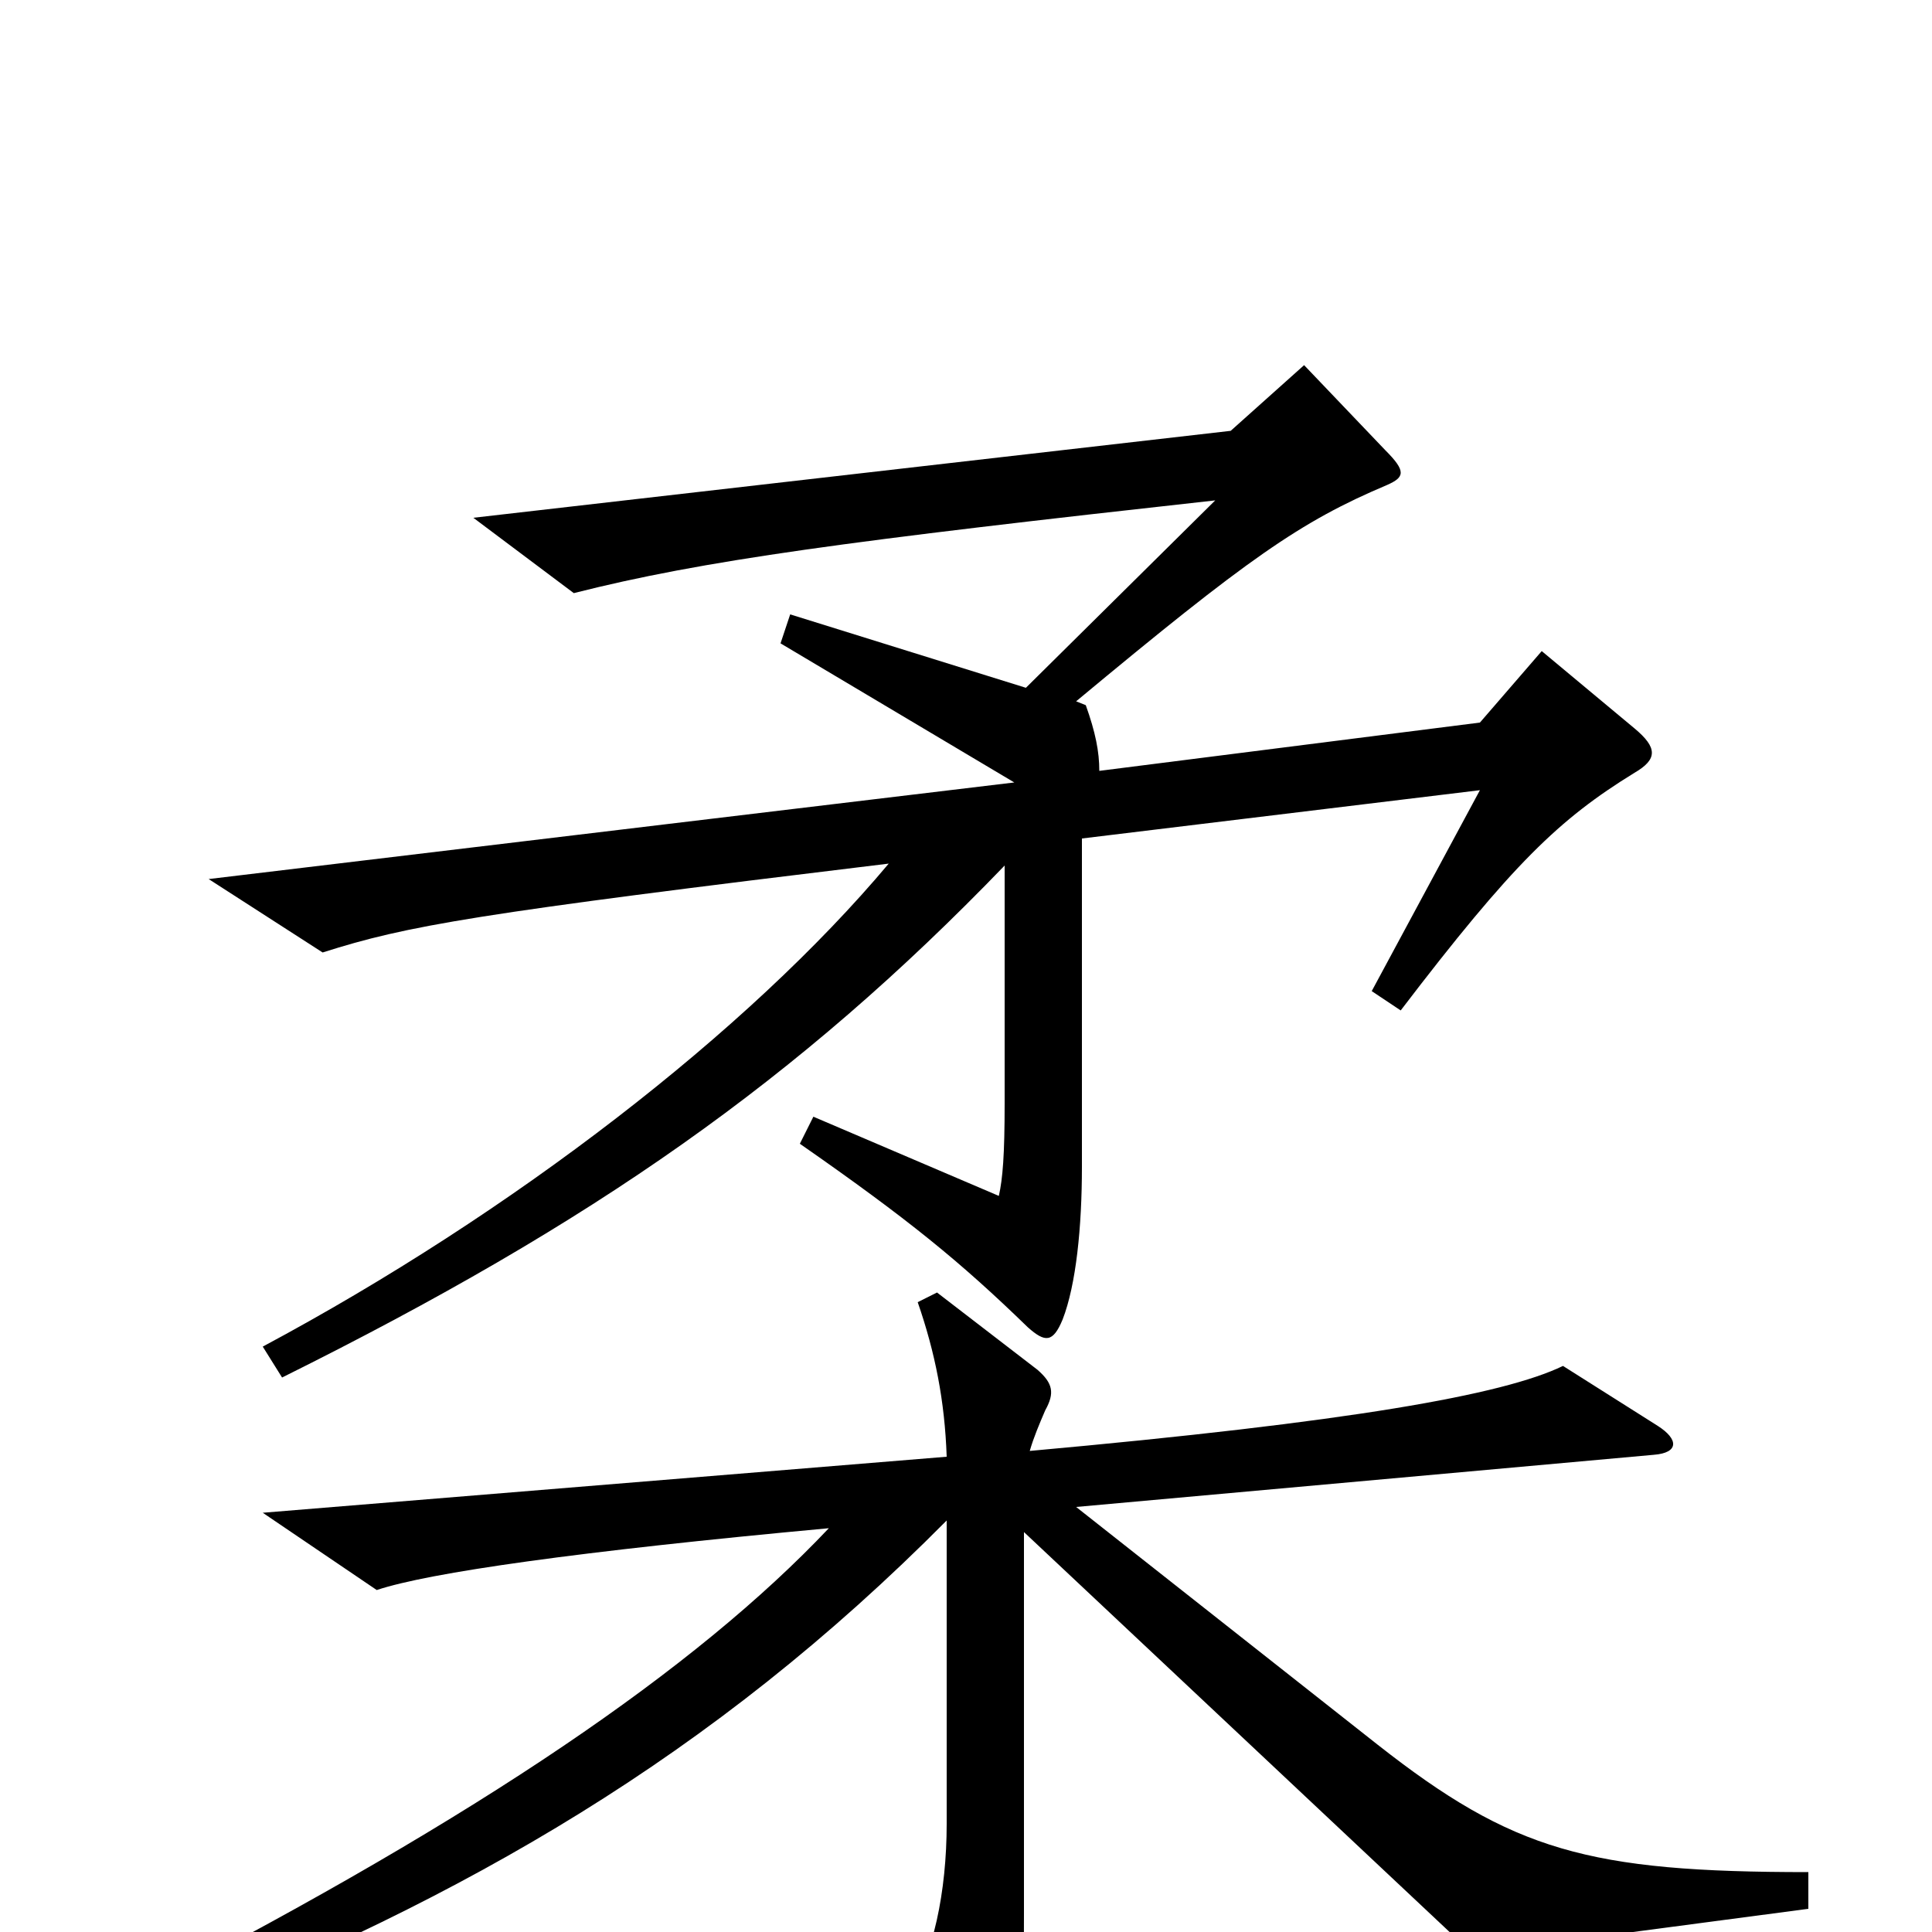 <svg xmlns="http://www.w3.org/2000/svg" viewBox="0 -1000 1000 1000">
	<path fill="#000000" d="M846 -600C858 -607 858 -613 846 -623L798 -663L766 -626L569 -601C569 -611 567 -621 562 -635L557 -637C646 -711 673 -730 718 -749C727 -753 728 -756 717 -767L675 -811L637 -777L245 -732L297 -693C364 -710 439 -720 629 -741L531 -644L409 -682L404 -667L525 -595L108 -545L167 -507C211 -521 245 -527 460 -553C387 -466 265 -372 136 -303L146 -287C307 -367 413 -441 520 -552V-429C520 -402 519 -390 517 -381L421 -422L414 -408C470 -369 497 -347 532 -313C541 -305 545 -305 550 -317C557 -335 560 -365 560 -396V-566L766 -591L710 -487L725 -477C783 -553 807 -576 846 -600ZM936 -12V-31C822 -31 783 -42 713 -97L557 -220L856 -247C869 -248 869 -255 858 -262L809 -293C778 -278 699 -264 533 -249C535 -256 538 -263 541 -270C546 -279 545 -284 537 -291L485 -331L475 -326C484 -300 489 -275 490 -246L136 -217L195 -177C222 -186 299 -197 429 -209C360 -136 248 -60 78 28L86 44C241 -18 368 -90 490 -213V-56C490 -21 483 13 470 31L509 94C516 105 520 104 524 94C529 81 530 57 530 -10V-207L762 11Z"/>
</svg>